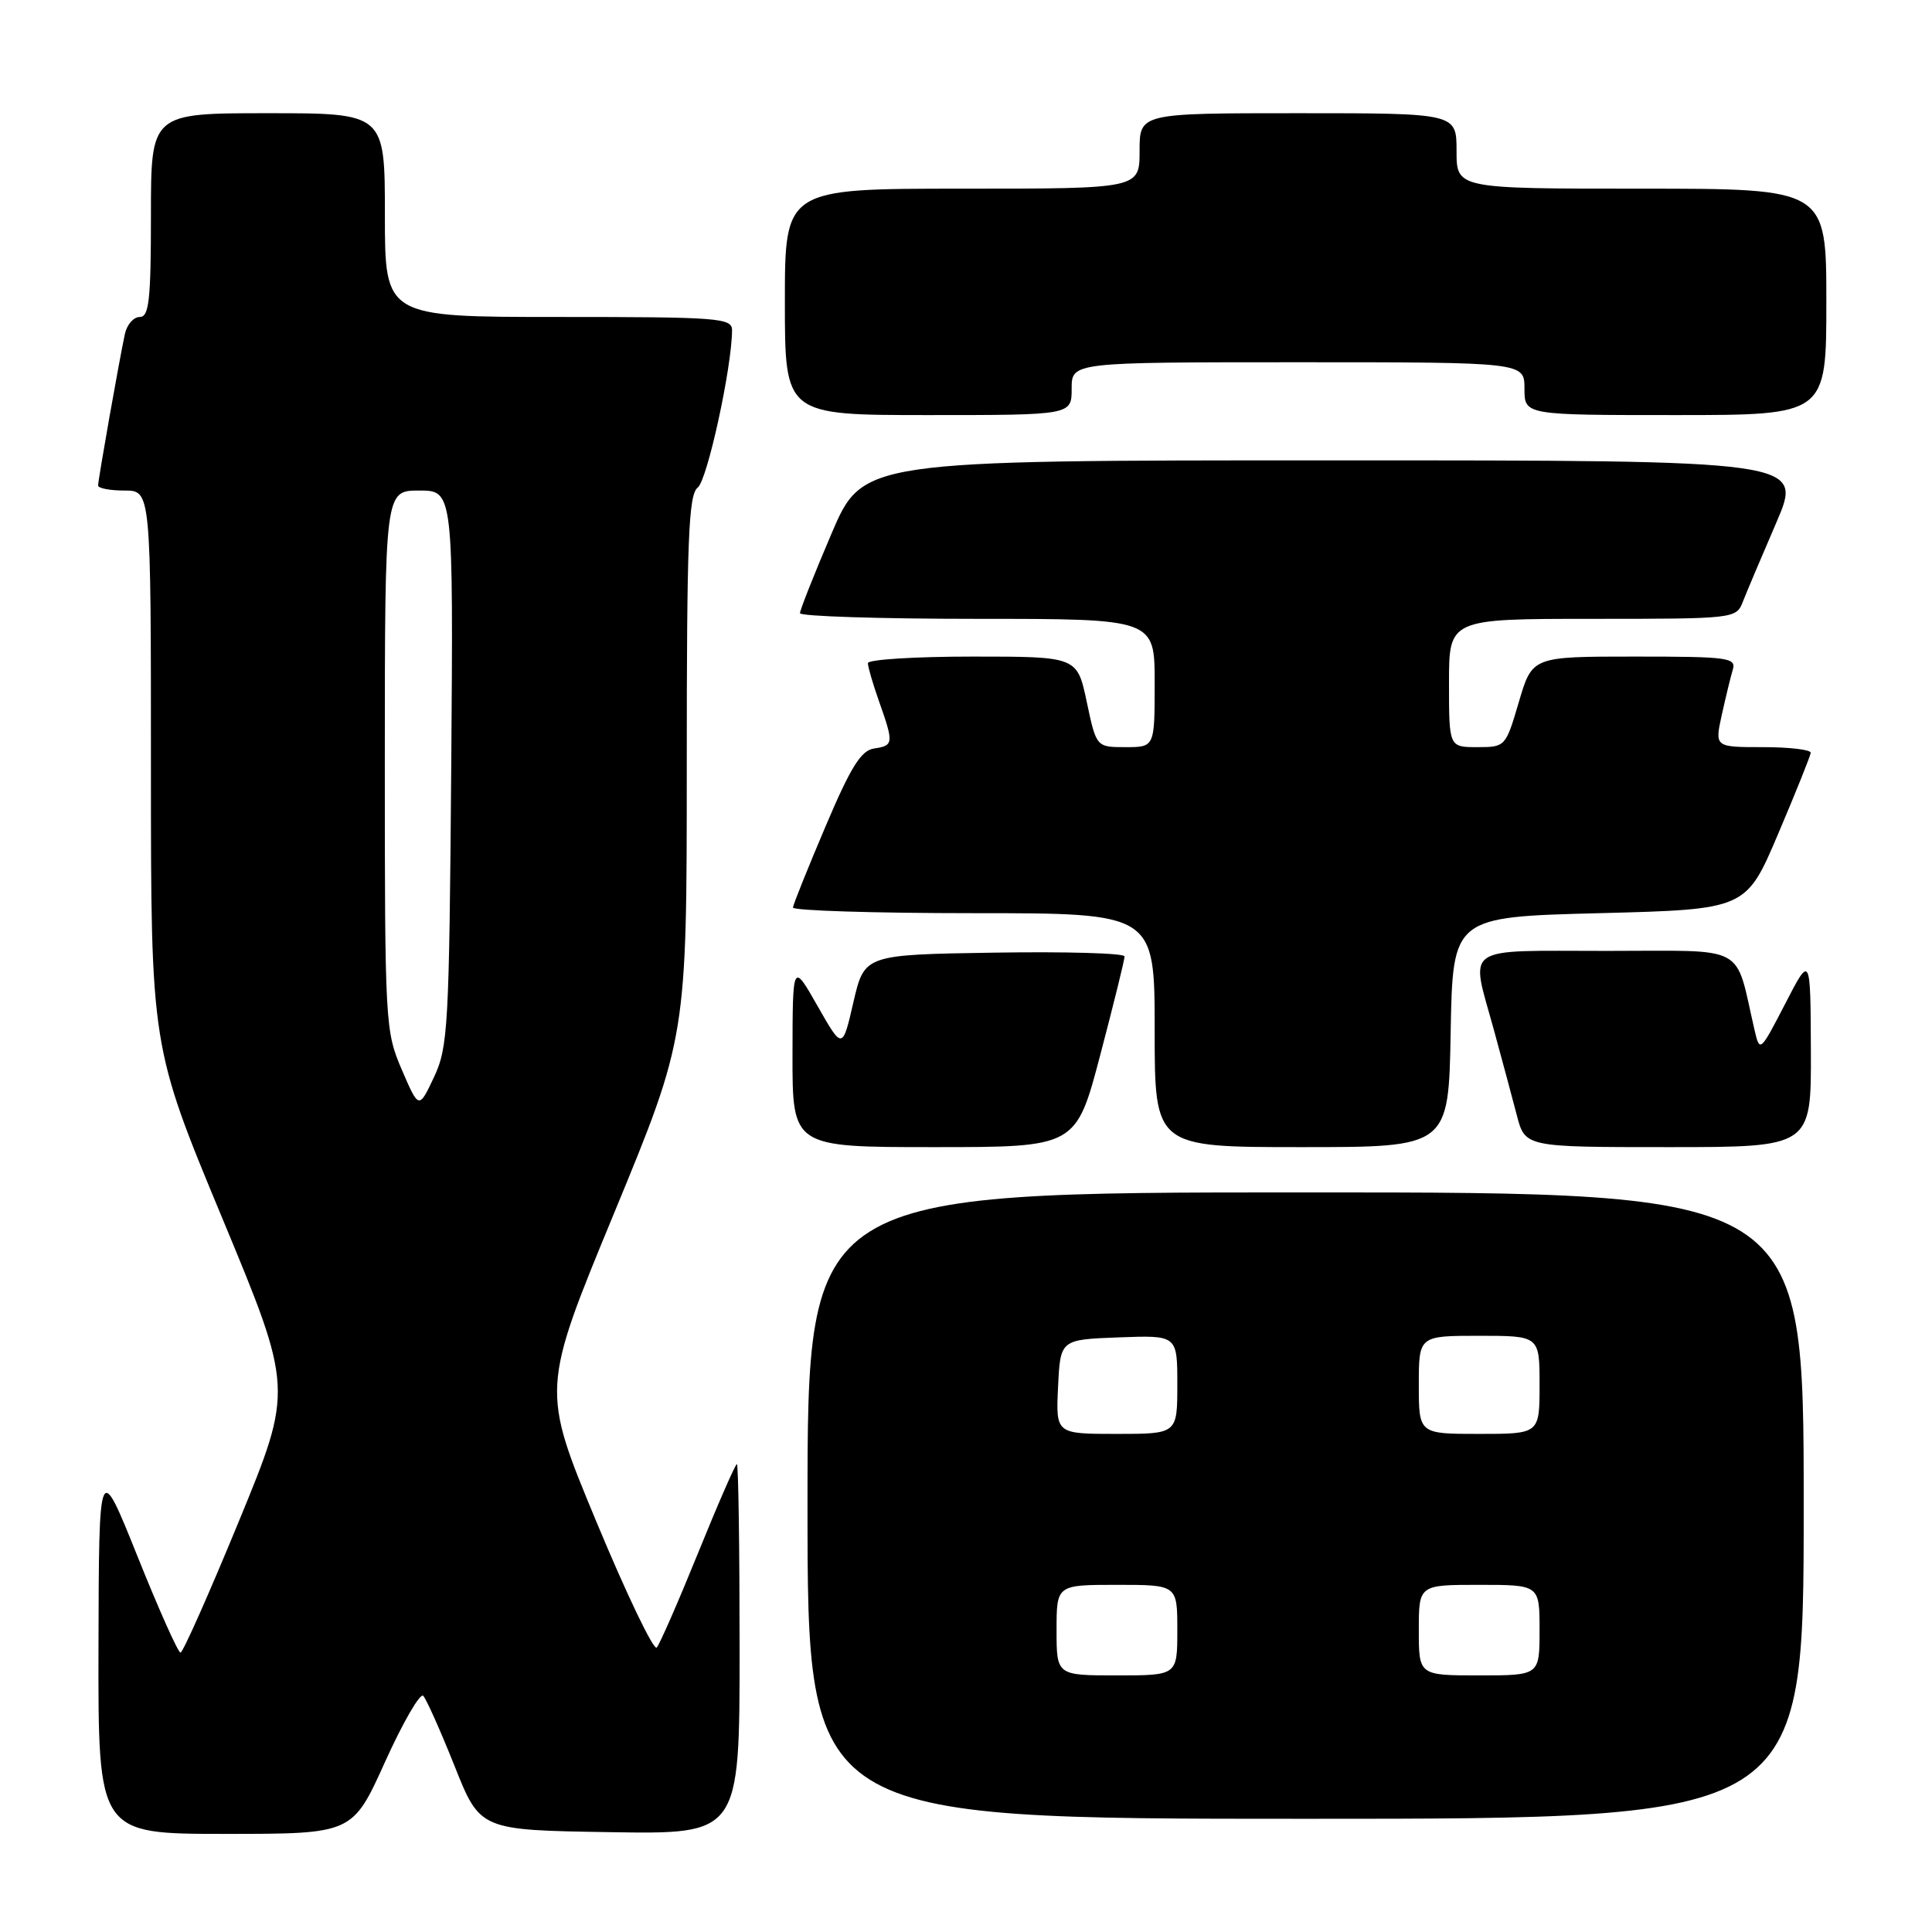 <?xml version="1.0" encoding="UTF-8" standalone="no"?>
<!DOCTYPE svg PUBLIC "-//W3C//DTD SVG 1.1//EN" "http://www.w3.org/Graphics/SVG/1.1/DTD/svg11.dtd" >
<svg xmlns="http://www.w3.org/2000/svg" xmlns:xlink="http://www.w3.org/1999/xlink" version="1.1" viewBox="0 0 256 256">
 <g >
 <path fill="currentColor"
d=" M 51.02 233.46 C 53.39 228.22 55.67 224.28 56.08 224.71 C 56.50 225.15 58.36 229.32 60.23 234.00 C 63.61 242.50 63.61 242.50 80.81 242.77 C 98.00 243.05 98.00 243.05 98.00 218.52 C 98.00 205.04 97.84 194.00 97.64 194.00 C 97.44 194.00 95.13 199.29 92.51 205.75 C 89.89 212.21 87.42 217.86 87.02 218.31 C 86.62 218.75 83.01 211.23 79.01 201.60 C 71.73 184.08 71.73 184.08 81.37 160.75 C 91.00 137.41 91.00 137.41 91.00 101.56 C 91.00 71.45 91.23 65.54 92.45 64.61 C 93.72 63.64 96.99 48.64 97.00 43.75 C 97.00 42.13 95.24 42.00 74.00 42.00 C 51.00 42.00 51.00 42.00 51.00 28.50 C 51.00 15.00 51.00 15.00 35.50 15.00 C 20.00 15.00 20.00 15.00 20.00 28.50 C 20.00 39.76 19.75 42.00 18.52 42.00 C 17.70 42.00 16.82 43.01 16.55 44.25 C 15.81 47.66 13.00 63.56 13.00 64.33 C 13.00 64.70 14.57 65.00 16.50 65.00 C 20.00 65.00 20.00 65.00 20.00 101.84 C 20.00 138.67 20.00 138.67 29.43 161.36 C 38.86 184.05 38.86 184.05 31.68 201.51 C 27.73 211.11 24.24 218.97 23.92 218.98 C 23.60 218.99 21.04 213.26 18.23 206.25 C 13.11 193.50 13.11 193.50 13.05 218.25 C 13.00 243.00 13.00 243.00 29.85 243.00 C 46.71 243.00 46.71 243.00 51.02 233.46 Z  M 239.00 199.50 C 239.00 158.00 239.00 158.00 173.00 158.00 C 107.00 158.00 107.00 158.00 107.00 199.50 C 107.00 241.00 107.00 241.00 173.00 241.00 C 239.00 241.00 239.00 241.00 239.00 199.50 Z  M 145.80 139.75 C 147.57 133.01 149.02 127.15 149.01 126.73 C 149.01 126.30 141.25 126.08 131.77 126.23 C 114.54 126.50 114.54 126.50 113.08 132.80 C 111.63 139.10 111.63 139.10 108.33 133.30 C 105.03 127.50 105.03 127.50 105.01 139.75 C 105.00 152.00 105.00 152.00 123.79 152.00 C 142.58 152.00 142.58 152.00 145.80 139.75 Z  M 192.22 136.75 C 192.50 121.50 192.50 121.50 211.93 121.00 C 231.36 120.50 231.36 120.50 235.61 110.50 C 237.95 105.00 239.89 100.16 239.93 99.75 C 239.97 99.34 237.12 99.00 233.61 99.00 C 227.21 99.00 227.21 99.00 228.14 94.75 C 228.66 92.41 229.31 89.71 229.60 88.75 C 230.09 87.14 229.02 87.00 216.58 87.00 C 203.03 87.00 203.03 87.00 201.26 93.00 C 199.51 98.95 199.47 99.00 195.75 99.00 C 192.00 99.00 192.00 99.00 192.00 90.50 C 192.00 82.00 192.00 82.00 211.02 82.00 C 229.83 82.00 230.06 81.97 230.93 79.75 C 231.41 78.51 233.41 73.79 235.37 69.25 C 238.92 61.00 238.92 61.00 176.62 61.00 C 114.32 61.00 114.32 61.00 110.16 70.75 C 107.87 76.11 106.00 80.84 106.00 81.25 C 106.00 81.66 116.57 82.00 129.50 82.00 C 153.00 82.00 153.00 82.00 153.00 90.50 C 153.00 99.00 153.00 99.00 149.14 99.00 C 145.27 99.00 145.27 99.00 144.00 93.00 C 142.73 87.00 142.73 87.00 128.86 87.00 C 121.24 87.00 115.00 87.39 115.00 87.87 C 115.00 88.36 115.67 90.66 116.50 93.00 C 118.44 98.50 118.41 98.80 115.82 99.18 C 114.10 99.43 112.73 101.62 109.39 109.50 C 107.05 115.00 105.11 119.84 105.07 120.25 C 105.03 120.66 115.80 121.00 129.00 121.00 C 153.00 121.00 153.00 121.00 153.00 136.50 C 153.00 152.00 153.00 152.00 172.47 152.00 C 191.95 152.00 191.95 152.00 192.22 136.75 Z  M 239.95 139.25 C 239.90 126.50 239.90 126.50 236.55 133.00 C 233.23 139.42 233.18 139.46 232.49 136.50 C 229.81 124.93 231.81 126.00 212.96 126.00 C 193.50 126.00 194.82 125.08 197.94 136.44 C 199.00 140.32 200.37 145.41 200.98 147.75 C 202.08 152.00 202.08 152.00 221.04 152.00 C 240.00 152.00 240.00 152.00 239.95 139.25 Z  M 142.00 51.50 C 142.00 48.00 142.00 48.00 172.00 48.00 C 202.00 48.00 202.00 48.00 202.00 51.50 C 202.00 55.00 202.00 55.00 222.00 55.00 C 242.00 55.00 242.00 55.00 242.00 40.00 C 242.00 25.00 242.00 25.00 217.50 25.00 C 193.00 25.00 193.00 25.00 193.00 20.00 C 193.00 15.00 193.00 15.00 172.00 15.00 C 151.00 15.00 151.00 15.00 151.00 20.00 C 151.00 25.00 151.00 25.00 127.50 25.00 C 104.00 25.00 104.00 25.00 104.00 40.00 C 104.00 55.00 104.00 55.00 123.00 55.00 C 142.00 55.00 142.00 55.00 142.00 51.50 Z  M 53.24 141.74 C 51.04 136.63 50.99 135.64 50.99 100.75 C 51.00 65.00 51.00 65.00 55.54 65.00 C 60.07 65.00 60.07 65.00 59.79 101.75 C 59.52 136.08 59.37 138.78 57.50 142.74 C 55.50 146.98 55.50 146.98 53.24 141.74 Z  M 140.00 216.00 C 140.00 210.00 140.00 210.00 148.00 210.00 C 156.00 210.00 156.00 210.00 156.00 216.00 C 156.00 222.00 156.00 222.00 148.00 222.00 C 140.00 222.00 140.00 222.00 140.00 216.00 Z  M 188.00 216.00 C 188.00 210.00 188.00 210.00 196.00 210.00 C 204.00 210.00 204.00 210.00 204.00 216.00 C 204.00 222.00 204.00 222.00 196.00 222.00 C 188.00 222.00 188.00 222.00 188.00 216.00 Z  M 140.20 183.75 C 140.50 177.50 140.50 177.50 148.25 177.21 C 156.00 176.92 156.00 176.92 156.00 183.46 C 156.00 190.00 156.00 190.00 147.95 190.00 C 139.90 190.00 139.90 190.00 140.20 183.75 Z  M 188.00 183.50 C 188.00 177.00 188.00 177.00 196.00 177.00 C 204.00 177.00 204.00 177.00 204.00 183.50 C 204.00 190.00 204.00 190.00 196.00 190.00 C 188.00 190.00 188.00 190.00 188.00 183.50 Z "/>
</g>
</svg>
